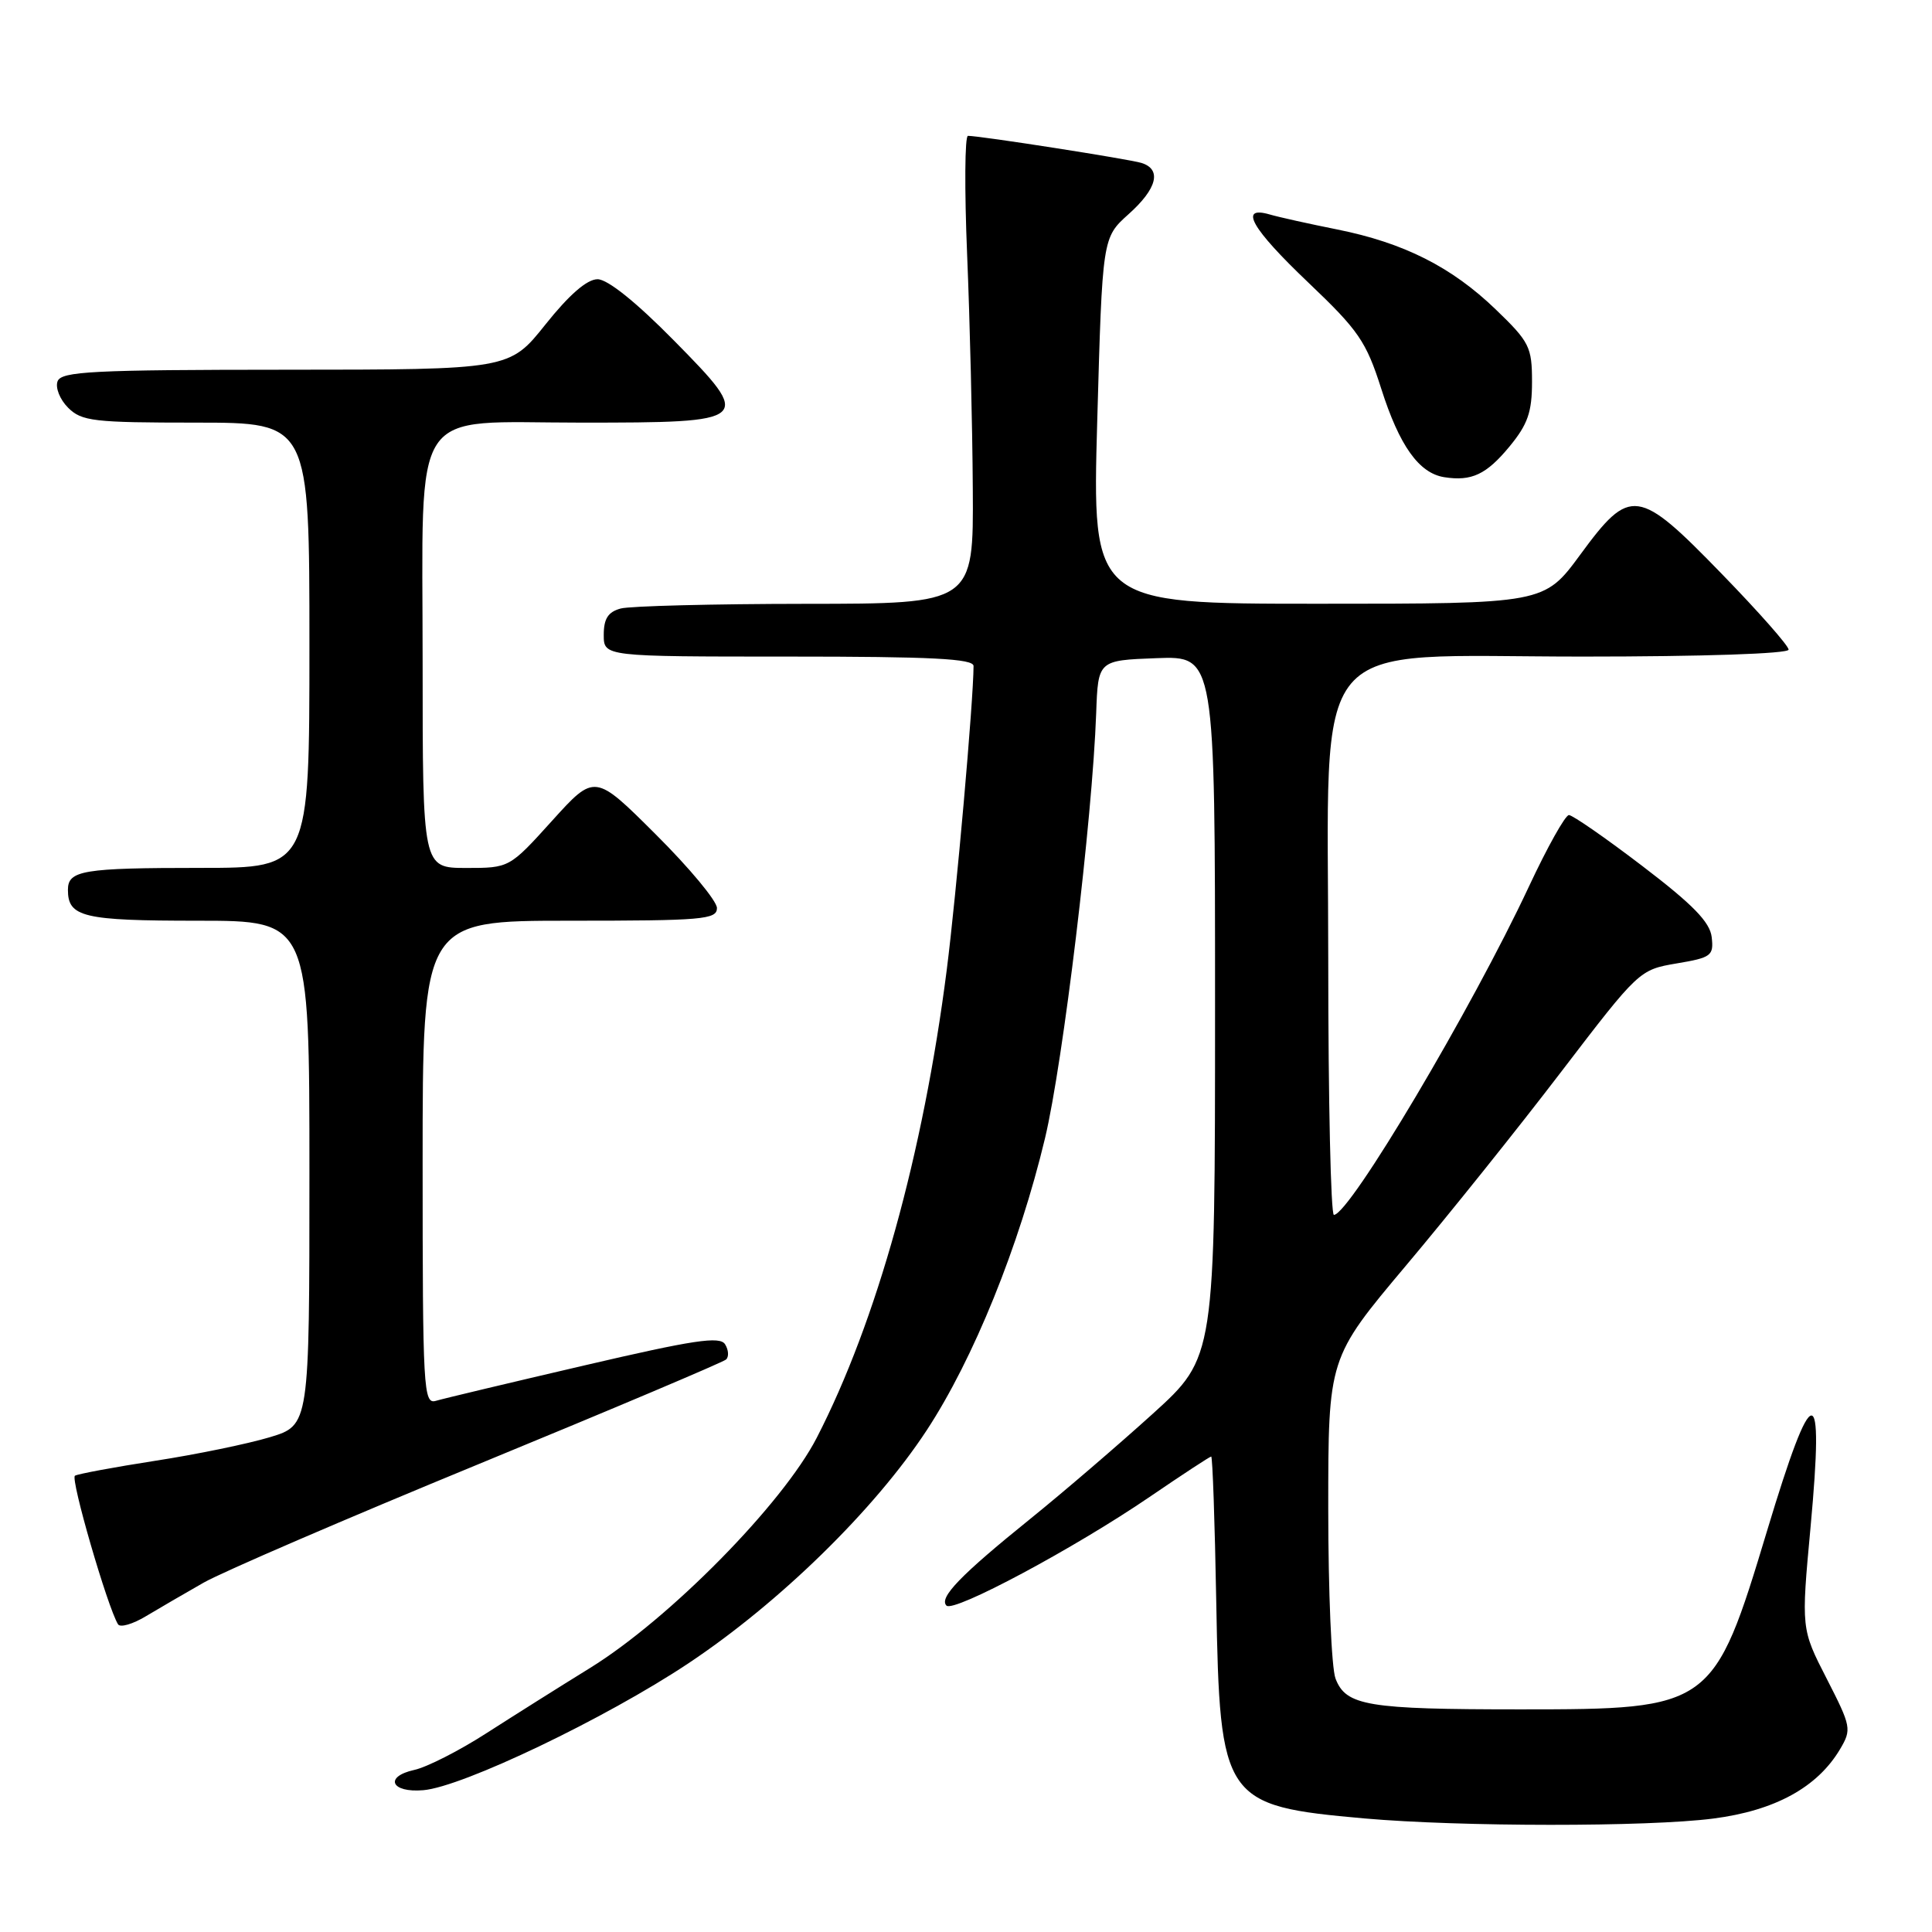 <?xml version="1.0" encoding="UTF-8" standalone="no"?>
<!DOCTYPE svg PUBLIC "-//W3C//DTD SVG 1.1//EN" "http://www.w3.org/Graphics/SVG/1.1/DTD/svg11.dtd" >
<svg xmlns="http://www.w3.org/2000/svg" xmlns:xlink="http://www.w3.org/1999/xlink" version="1.1" viewBox="0 0 256 256">
 <g >
 <path fill="currentColor"
d=" M 227.00 240.97 C 235.18 239.92 240.81 236.84 243.82 231.77 C 245.37 229.15 245.30 228.79 242.05 222.44 C 238.66 215.83 238.66 215.83 239.91 202.33 C 241.74 182.51 240.24 182.63 234.17 202.76 C 227.07 226.30 226.79 226.50 201.50 226.50 C 181.17 226.50 178.34 226.03 176.96 222.41 C 176.43 221.01 176.00 210.89 176.00 199.91 C 176.00 179.95 176.00 179.95 186.28 167.72 C 191.94 161.00 201.21 149.43 206.88 142.00 C 217.15 128.57 217.23 128.50 222.16 127.66 C 226.76 126.89 227.09 126.64 226.81 124.18 C 226.58 122.18 224.33 119.87 217.63 114.76 C 212.76 111.04 208.37 108.00 207.89 108.00 C 207.41 108.00 205.03 112.25 202.60 117.45 C 195.02 133.66 178.84 160.92 176.75 160.98 C 176.34 160.99 176.00 145.83 176.00 127.30 C 176.00 83.16 172.79 87.00 209.70 87.00 C 225.65 87.00 237.00 86.62 237.00 86.08 C 237.00 85.57 233.03 81.07 228.18 76.08 C 217.03 64.59 216.03 64.45 209.39 73.50 C 204.61 80.00 204.61 80.00 174.66 80.00 C 144.71 80.00 144.71 80.00 145.39 55.75 C 146.07 31.50 146.07 31.50 149.53 28.39 C 153.33 25.00 153.97 22.44 151.25 21.59 C 149.60 21.08 129.89 18.00 128.26 18.00 C 127.84 18.00 127.79 25.09 128.15 33.75 C 128.51 42.41 128.85 56.36 128.90 64.75 C 129.00 80.00 129.00 80.00 106.75 80.01 C 94.51 80.02 83.49 80.30 82.25 80.63 C 80.58 81.08 80.00 81.97 80.00 84.12 C 80.00 87.00 80.00 87.00 104.50 87.00 C 123.43 87.00 129.00 87.28 129.00 88.25 C 128.99 92.84 126.72 118.54 125.45 128.50 C 122.34 152.86 116.16 175.09 108.23 190.50 C 103.72 199.27 88.73 214.49 78.21 221.00 C 74.21 223.47 68.00 227.38 64.42 229.68 C 60.85 231.98 56.56 234.16 54.91 234.52 C 50.86 235.41 51.81 237.58 56.09 237.21 C 61.28 236.78 80.28 227.68 91.20 220.41 C 103.28 212.37 115.89 200.05 122.80 189.51 C 128.99 180.08 135.06 165.09 138.47 150.82 C 140.87 140.75 144.75 108.51 145.25 94.50 C 145.50 87.50 145.50 87.50 153.25 87.21 C 161.00 86.92 161.00 86.92 161.00 133.38 C 161.00 179.85 161.00 179.85 152.75 187.33 C 148.21 191.44 140.90 197.72 136.50 201.27 C 127.28 208.71 124.38 211.71 125.41 212.75 C 126.37 213.71 142.38 205.14 152.33 198.35 C 156.64 195.41 160.31 193.00 160.49 193.00 C 160.67 193.00 160.97 201.66 161.16 212.25 C 161.63 238.61 162.09 239.28 180.77 240.95 C 193.48 242.07 218.33 242.09 227.00 240.97 Z  M 27.00 209.70 C 29.48 208.29 45.90 201.21 63.50 193.97 C 81.10 186.73 95.82 180.50 96.21 180.14 C 96.60 179.78 96.54 178.87 96.08 178.13 C 95.40 177.02 91.95 177.54 77.37 180.94 C 67.54 183.23 58.71 185.33 57.75 185.62 C 56.11 186.10 56.00 184.14 56.00 154.07 C 56.00 122.00 56.00 122.00 75.50 122.00 C 93.10 122.00 95.00 121.84 95.00 120.32 C 95.00 119.39 91.36 115.01 86.90 110.57 C 78.81 102.50 78.81 102.50 73.15 108.76 C 67.50 115.01 67.50 115.01 61.75 115.01 C 56.00 115.00 56.00 115.00 56.00 87.81 C 56.00 53.06 54.06 56.00 76.98 56.00 C 99.68 56.00 99.86 55.84 89.32 45.14 C 84.29 40.03 80.51 37.00 79.18 37.00 C 77.78 37.00 75.42 39.05 72.28 42.99 C 67.50 48.98 67.50 48.98 37.86 48.99 C 12.24 49.00 8.13 49.21 7.63 50.52 C 7.31 51.36 7.93 52.93 9.02 54.02 C 10.82 55.82 12.39 56.00 26.00 56.00 C 41.00 56.00 41.00 56.00 41.00 85.50 C 41.00 115.00 41.00 115.00 26.58 115.00 C 10.98 115.00 9.00 115.33 9.00 117.91 C 9.00 121.52 11.01 122.00 26.20 122.00 C 41.00 122.00 41.00 122.00 41.00 155.42 C 41.00 188.85 41.00 188.85 35.75 190.44 C 32.86 191.31 26.04 192.72 20.58 193.56 C 15.12 194.41 10.33 195.30 9.93 195.54 C 9.30 195.93 14.25 212.97 15.64 215.23 C 15.93 215.69 17.59 215.21 19.33 214.16 C 21.07 213.12 24.52 211.11 27.00 209.70 Z  M 200.03 59.15 C 202.44 56.22 203.00 54.61 203.00 50.59 C 203.00 45.98 202.67 45.31 198.19 41.00 C 192.35 35.37 186.00 32.17 177.16 30.40 C 173.50 29.67 169.49 28.78 168.25 28.42 C 164.08 27.21 165.82 30.27 173.39 37.47 C 180.01 43.77 181.02 45.23 183.02 51.50 C 185.43 59.07 188.02 62.70 191.37 63.23 C 195.00 63.80 196.95 62.88 200.03 59.15 Z "/>
</g>
</svg>
